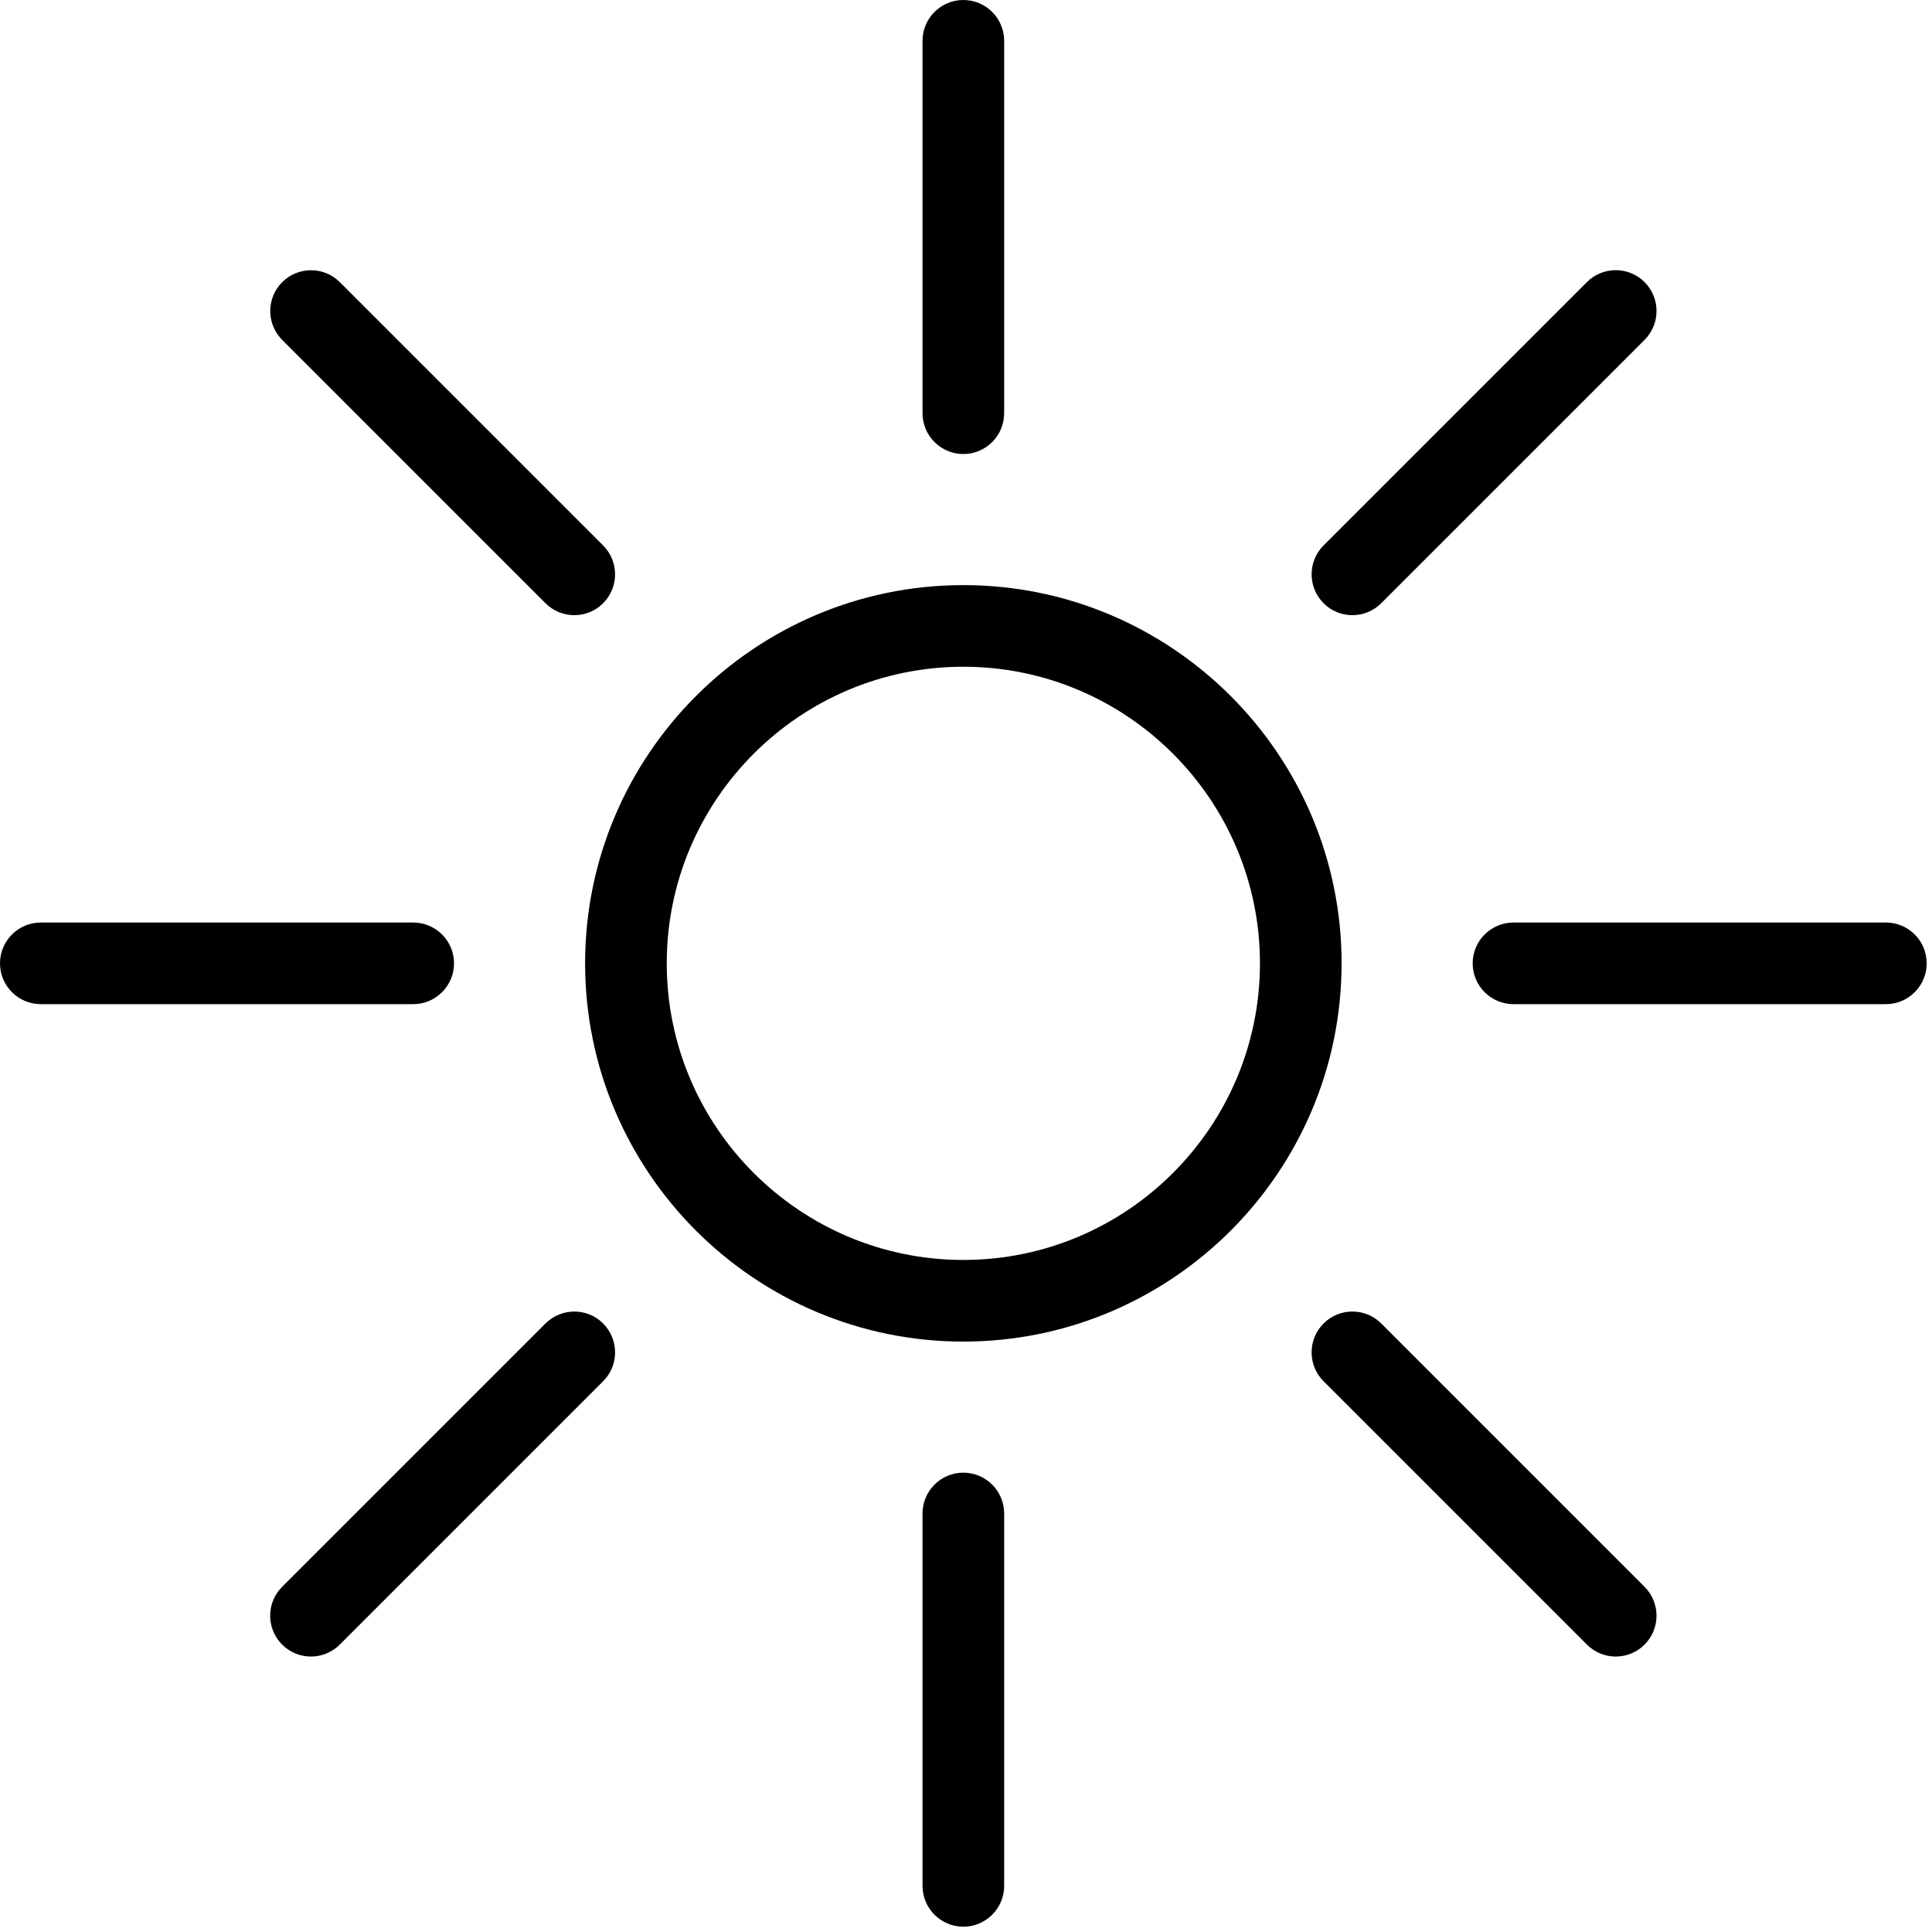 <svg xmlns="http://www.w3.org/2000/svg" viewBox="0 0 284 284" fill="currentColor"><path d="M141.61 86.01C110.95 86.01 86.01 110.95 86.01 141.61C86.01 172.27 110.95 197.21 141.61 197.21C172.27 197.21 197.21 172.27 197.21 141.61C197.21 110.95 172.27 86.01 141.61 86.01ZM141.61 185.21C117.57 185.21 98.01 165.65 98.01 141.61C98.01 117.57 117.57 98.01 141.61 98.01C165.65 98.01 185.21 117.57 185.21 141.61C185.21 165.65 165.65 185.21 141.61 185.21Z" fill="currentColor"/><path d="M141.61 66.74C144.92 66.74 147.61 64.05 147.61 60.74V6C147.61 2.69 144.92 0 141.61 0C138.3 0 135.61 2.69 135.61 6V60.74C135.61 64.05 138.3 66.74 141.61 66.74Z" fill="currentColor"/><path d="M141.61 216.48C138.3 216.48 135.61 219.17 135.61 222.48V277.22C135.61 280.53 138.3 283.22 141.61 283.22C144.92 283.22 147.61 280.53 147.61 277.22V222.48C147.61 219.17 144.92 216.48 141.61 216.48Z" fill="currentColor"/><path d="M66.74 141.61C66.74 138.3 64.05 135.61 60.74 135.61H6C2.69 135.61 0 138.3 0 141.61C0 144.92 2.69 147.61 6 147.61H60.74C64.05 147.61 66.74 144.92 66.74 141.61Z" fill="currentColor"/><path d="M277.22 135.61H222.48C219.17 135.61 216.48 138.3 216.48 141.61C216.48 144.92 219.17 147.61 222.48 147.61H277.22C280.53 147.61 283.22 144.92 283.22 141.61C283.22 138.3 280.54 135.61 277.22 135.61Z" fill="currentColor"/><path d="M80.18 88.67C81.35 89.84 82.89 90.43 84.42 90.43C85.96 90.43 87.49 89.84 88.66 88.67C91 86.33 91 82.53 88.66 80.18L49.96 41.48C47.62 39.14 43.82 39.14 41.48 41.48C39.14 43.82 39.14 47.62 41.48 49.97L80.18 88.67Z" fill="currentColor"/><path d="M203.04 194.55C200.7 192.21 196.9 192.21 194.56 194.55C192.22 196.89 192.22 200.69 194.56 203.04L233.27 241.75C234.44 242.92 235.98 243.51 237.51 243.51C239.04 243.51 240.58 242.92 241.75 241.75C244.09 239.41 244.09 235.61 241.75 233.26L203.04 194.55Z" fill="currentColor"/><path d="M80.18 194.55L41.47 233.26C39.13 235.6 39.13 239.4 41.47 241.75C42.64 242.92 44.18 243.51 45.71 243.51C47.24 243.51 48.78 242.92 49.95 241.75L88.66 203.04C91 200.7 91 196.9 88.66 194.55C86.33 192.21 82.53 192.21 80.18 194.55Z" fill="currentColor"/><path d="M198.8 90.43C200.34 90.43 201.87 89.84 203.04 88.67L241.75 49.96C244.09 47.62 244.09 43.82 241.75 41.47C239.41 39.13 235.61 39.13 233.27 41.47L194.56 80.18C192.22 82.52 192.22 86.32 194.56 88.67C195.72 89.84 197.26 90.43 198.8 90.43Z" fill="currentColor"/></svg>